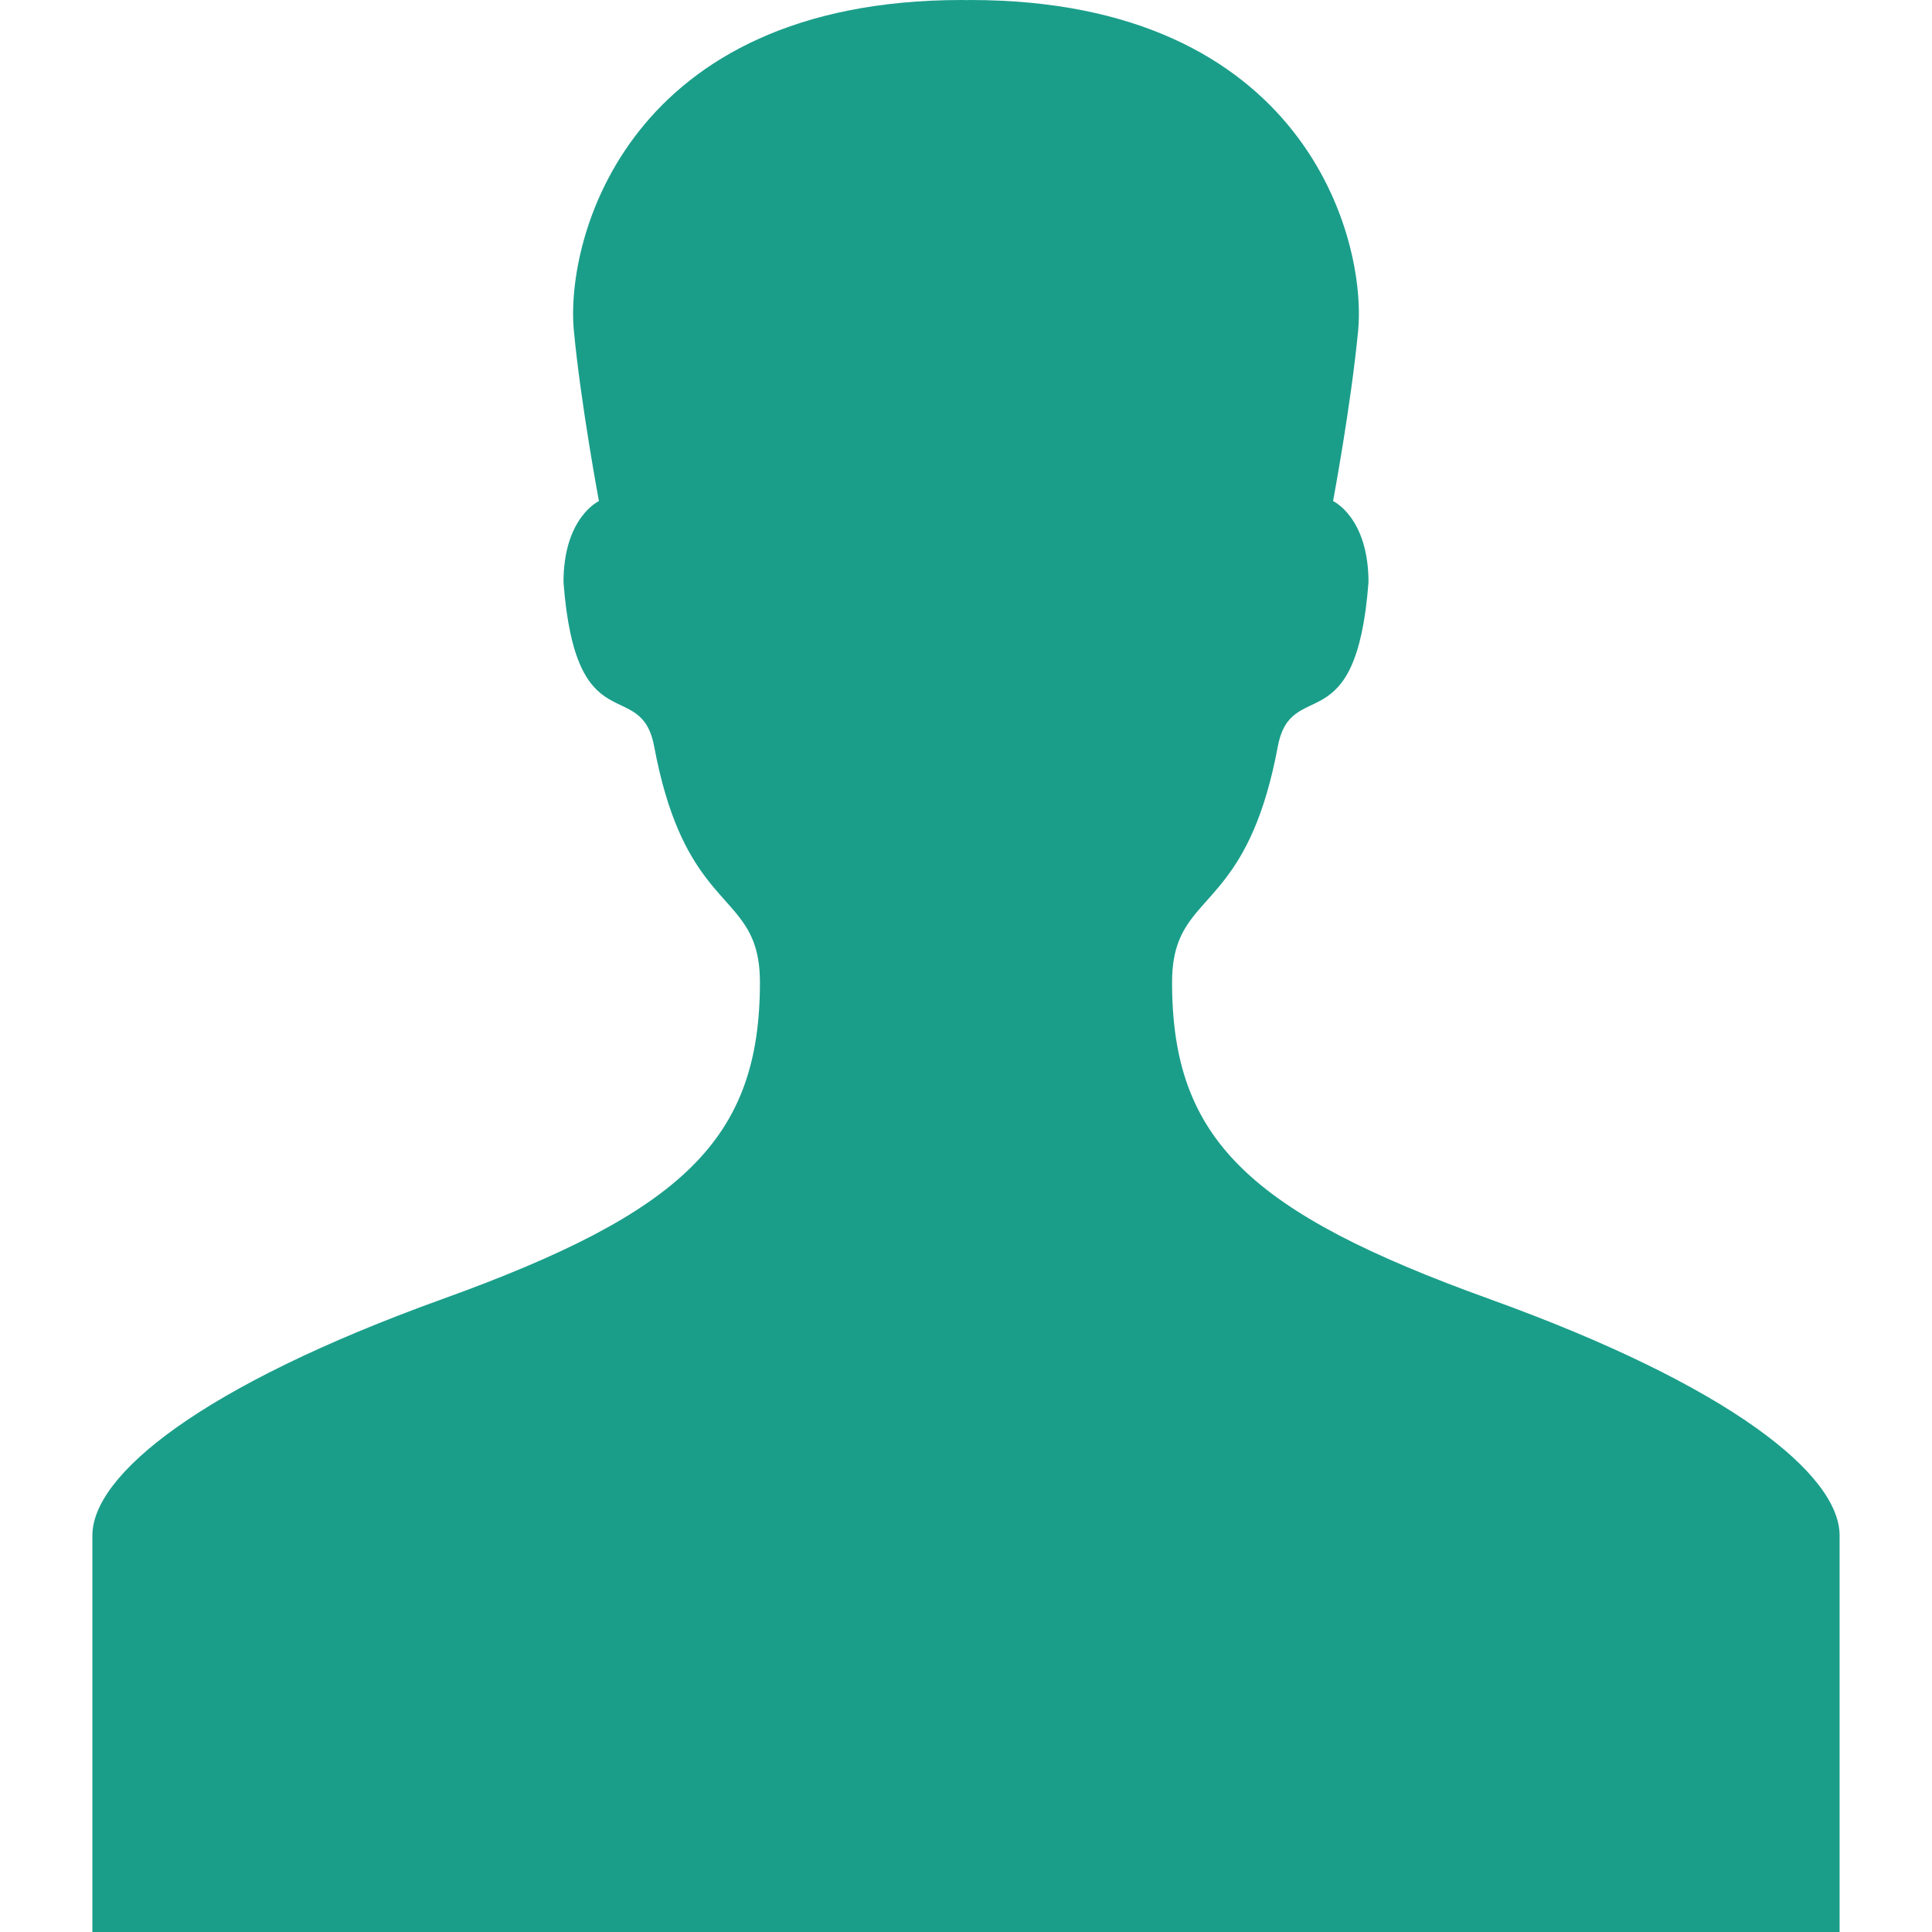 <?xml version="1.0"?>
<svg xmlns="http://www.w3.org/2000/svg" xmlns:xlink="http://www.w3.org/1999/xlink" version="1.1" id="Capa_1" x="0px" y="0px" width="512px" height="512px" viewBox="0 0 485.158 485.157" style="enable-background:new 0 0 485.158 485.157;" xml:space="preserve" class=""><g><g>
	<g id="Layer_2_5_">
		<path d="M374.07,326.221c-60.435-21.791-79.744-40.18-79.744-79.543c0-4.342,0.625-7.617,1.691-10.352    c4.743-12.161,18.245-13.512,24.857-48.836c3.365-17.954,19.663-0.292,22.779-41.27c0-16.328-8.897-20.392-8.897-20.392    s4.52-24.173,6.292-42.771C343.246,59.881,327.517,0,243.638,0c-0.362,0-0.704,0.02-1.058,0.025    C242.223,0.019,241.882,0,241.516,0c-83.878,0-99.604,59.881-97.409,83.057c1.771,18.598,6.294,42.771,6.294,42.771    s-8.897,4.063-8.897,20.392c3.12,40.978,19.417,23.315,22.779,41.27c6.613,35.324,20.119,36.675,24.86,48.836    c1.064,2.734,1.689,6.01,1.689,10.352c0,39.363-19.313,57.752-79.747,79.543c-60.62,21.859-87.884,44.15-87.884,59.354    c0,15.182,0,99.583,0,99.583h219.227h0.302h219.227c0,0,0-84.401,0-99.583C461.957,370.371,434.697,348.08,374.07,326.221z" data-original="#000000" class="active-path" data-old_color="#000000" fill="#1A9E8A"/>
	</g>
</g></g> </svg>
